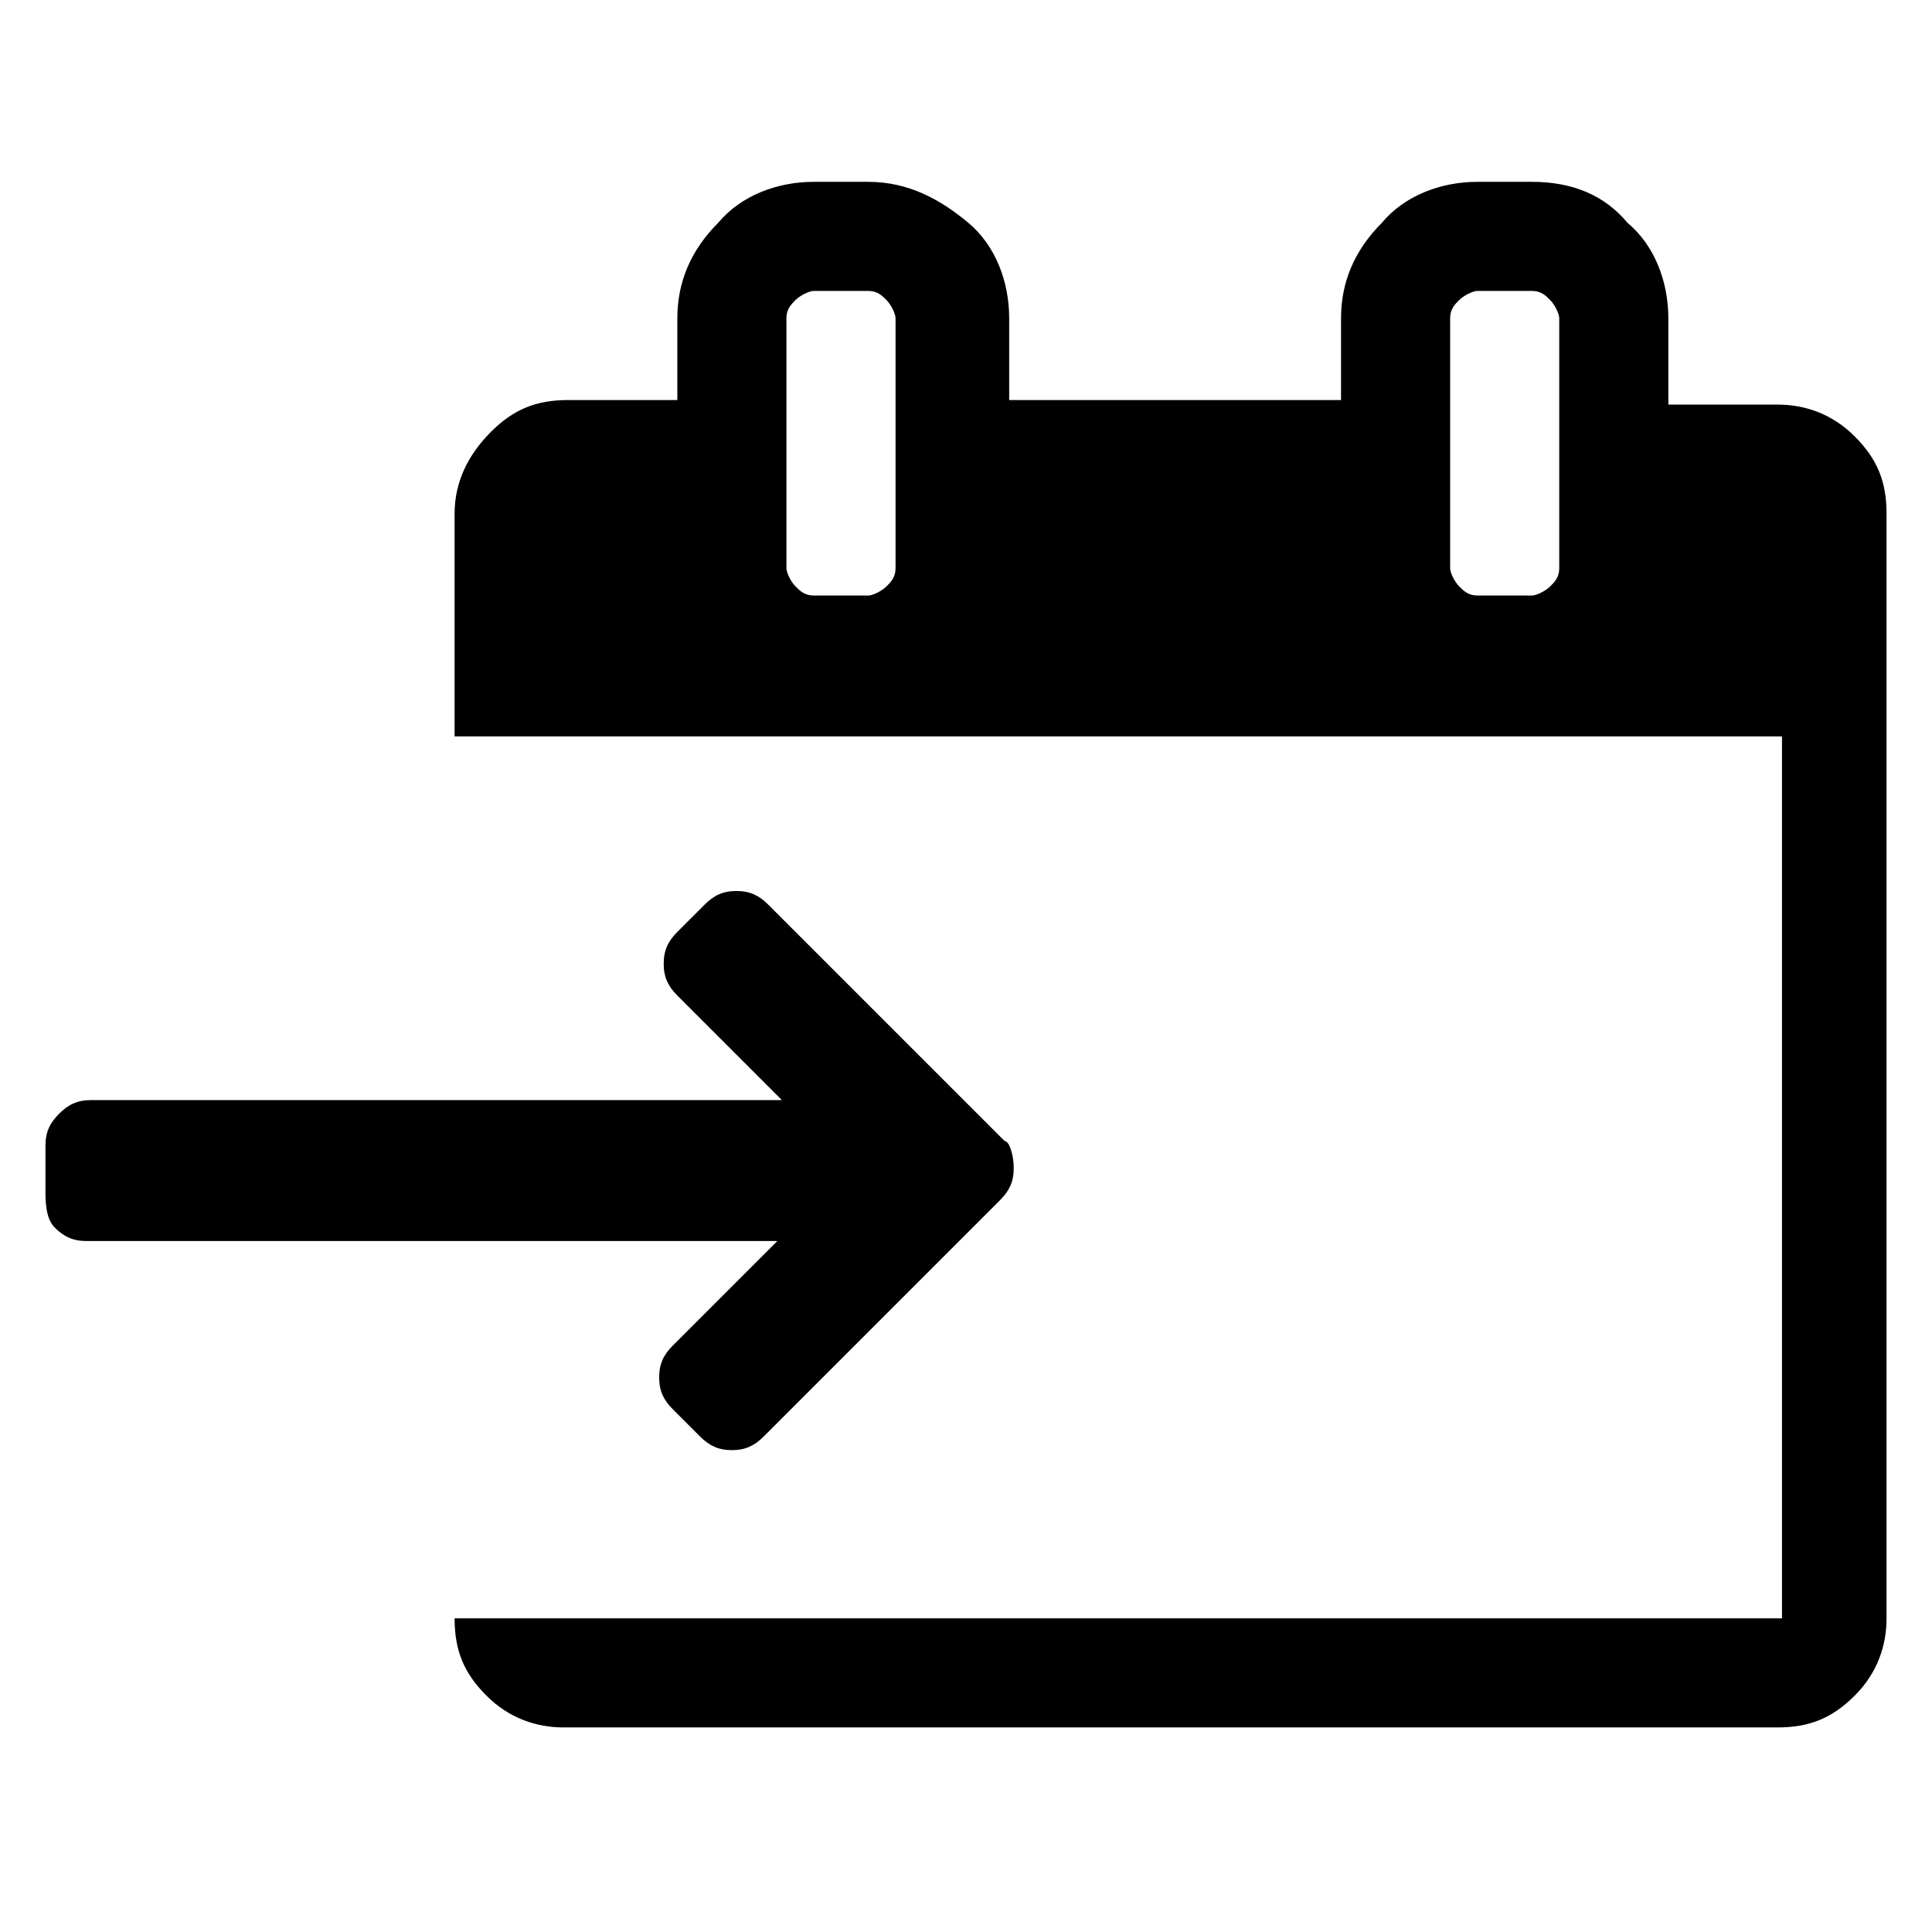 <?xml version="1.0" encoding="utf-8"?>
<!-- Generator: Adobe Illustrator 21.1.0, SVG Export Plug-In . SVG Version: 6.00 Build 0)  -->
<svg version="1.1" id="Ebene_1" xmlns="http://www.w3.org/2000/svg" xmlns:xlink="http://www.w3.org/1999/xlink" x="0px" y="0px"
	 viewBox="0 0 42.5 42.5" style="enable-background:new 0 0 42.5 42.5;" xml:space="preserve">
<path d="M10,11.3v4.9h29.2v19.4H10c0,0.7,0.2,1.2,0.7,1.7c0.5,0.5,1.1,0.7,1.7,0.7h26.7c0.7,0,1.2-0.2,1.7-0.7
	c0.5-0.5,0.7-1.1,0.7-1.7V11.3c0-0.7-0.2-1.2-0.7-1.7s-1.1-0.7-1.7-0.7h-2.4V7c0-0.8-0.3-1.6-0.9-2.1C35.3,4.3,34.6,4,33.7,4h-1.2
	c-0.8,0-1.6,0.3-2.1,0.9c-0.6,0.6-0.9,1.3-0.9,2.1v1.8h-7.3V7c0-0.8-0.3-1.6-0.9-2.1S20,4,19.1,4h-1.2c-0.8,0-1.6,0.3-2.1,0.9
	c-0.6,0.6-0.9,1.3-0.9,2.1v1.8h-2.4c-0.7,0-1.2,0.2-1.7,0.7S10,10.6,10,11.3z M31.9,7c0-0.2,0.1-0.3,0.2-0.4s0.3-0.2,0.4-0.2h1.2
	c0.2,0,0.3,0.1,0.4,0.2s0.2,0.3,0.2,0.4v5.5c0,0.2-0.1,0.3-0.2,0.4s-0.3,0.2-0.4,0.2h-1.2c-0.2,0-0.3-0.1-0.4-0.2s-0.2-0.3-0.2-0.4
	V7z M17.3,7c0-0.2,0.1-0.3,0.2-0.4s0.3-0.2,0.4-0.2h1.2c0.2,0,0.3,0.1,0.4,0.2s0.2,0.3,0.2,0.4v5.5c0,0.2-0.1,0.3-0.2,0.4
	s-0.3,0.2-0.4,0.2h-1.2c-0.2,0-0.3-0.1-0.4-0.2s-0.2-0.3-0.2-0.4V7z M22.3,25.7c0,0.3-0.1,0.5-0.3,0.7l-5.2,5.2
	c-0.2,0.2-0.4,0.3-0.7,0.3c-0.3,0-0.5-0.1-0.7-0.3L14.8,31c-0.2-0.2-0.3-0.4-0.3-0.7s0.1-0.5,0.3-0.7l2.3-2.3H1.9
	c-0.3,0-0.5-0.1-0.7-0.3S1,26.4,1,26.2v-1c0-0.3,0.1-0.5,0.3-0.7s0.4-0.3,0.7-0.3h15.2l-2.3-2.3c-0.2-0.2-0.3-0.4-0.3-0.7
	c0-0.3,0.1-0.5,0.3-0.7l0.6-0.6c0.2-0.2,0.4-0.3,0.7-0.3c0.3,0,0.5,0.1,0.7,0.3l5.2,5.2C22.2,25.1,22.3,25.4,22.3,25.7z"/>
</svg>
